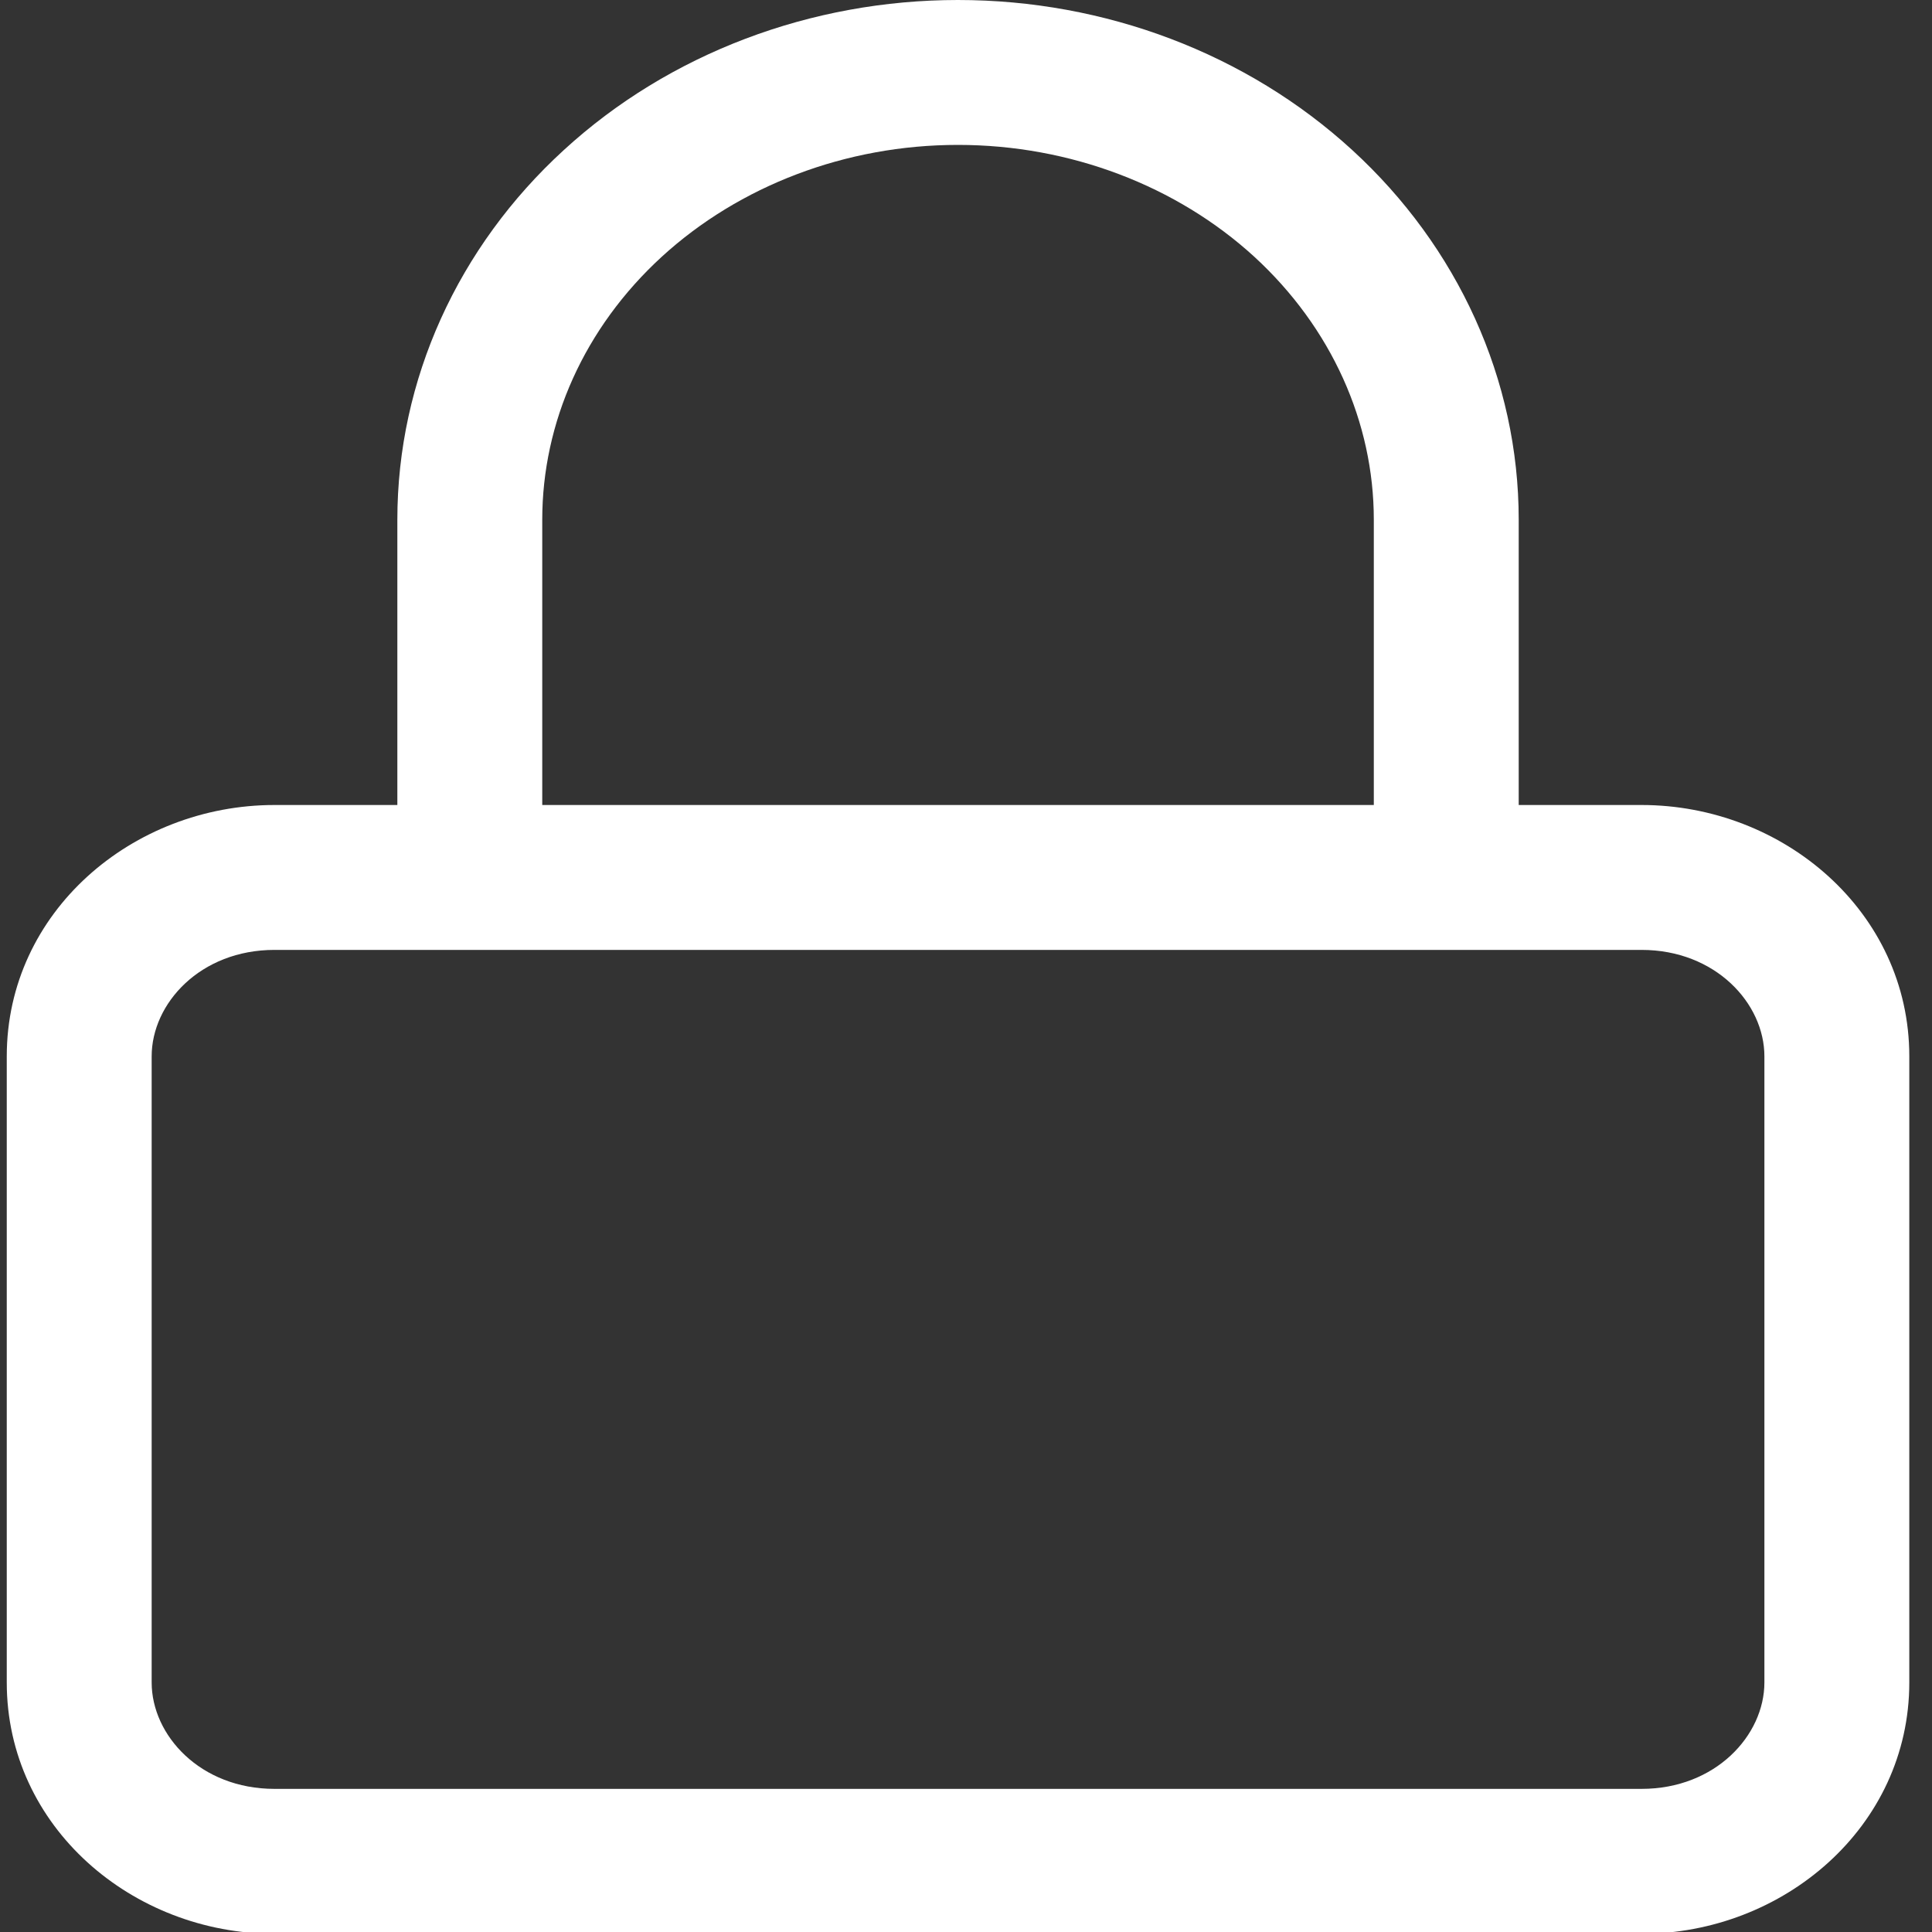 <svg width="12" height="12" viewBox="0 0 12 12" fill="none" xmlns="http://www.w3.org/2000/svg">
<rect x="0" y="0" width="12" height="12" fill="#333333" stroke="none"/>
<g clip-path="url(#clip0_78_216)">
<path fill-rule="evenodd" clip-rule="evenodd" d="M4.11 1.595C4.592 1.154 5.253 0.9 5.95 0.9C6.647 0.9 7.309 1.154 7.791 1.595C8.271 2.036 8.533 2.624 8.533 3.228V5H3.368V3.228C3.368 2.624 3.629 2.036 4.11 1.595ZM2.918 5.9C2.918 5.9 2.918 5.9 2.918 5.9C2.917 5.9 2.917 5.9 2.917 5.9H1.705C1.245 5.9 0.942 6.232 0.942 6.561V10.45C0.942 10.779 1.245 11.111 1.705 11.111H10.196C10.655 11.111 10.959 10.779 10.959 10.45V6.561C10.959 6.232 10.655 5.9 10.196 5.9H8.983C8.983 5.9 8.983 5.9 8.983 5.9C8.983 5.9 8.982 5.9 8.982 5.9H2.918ZM9.433 5V3.228C9.433 2.358 9.055 1.533 8.399 0.932C7.743 0.331 6.862 0 5.95 0C5.039 0 4.157 0.331 3.502 0.932C2.845 1.533 2.468 2.358 2.468 3.228V5H1.705C0.824 5 0.042 5.663 0.042 6.561V10.45C0.042 11.348 0.824 12.011 1.705 12.011H10.196C11.076 12.011 11.859 11.348 11.859 10.45V6.561C11.859 5.663 11.076 5 10.196 5H9.433Z" fill="white"/>
</g>
<defs>
<clipPath id="clip0_78_216">
<rect width="12" height="12" fill="white"/>
</clipPath>
</defs>
</svg>

